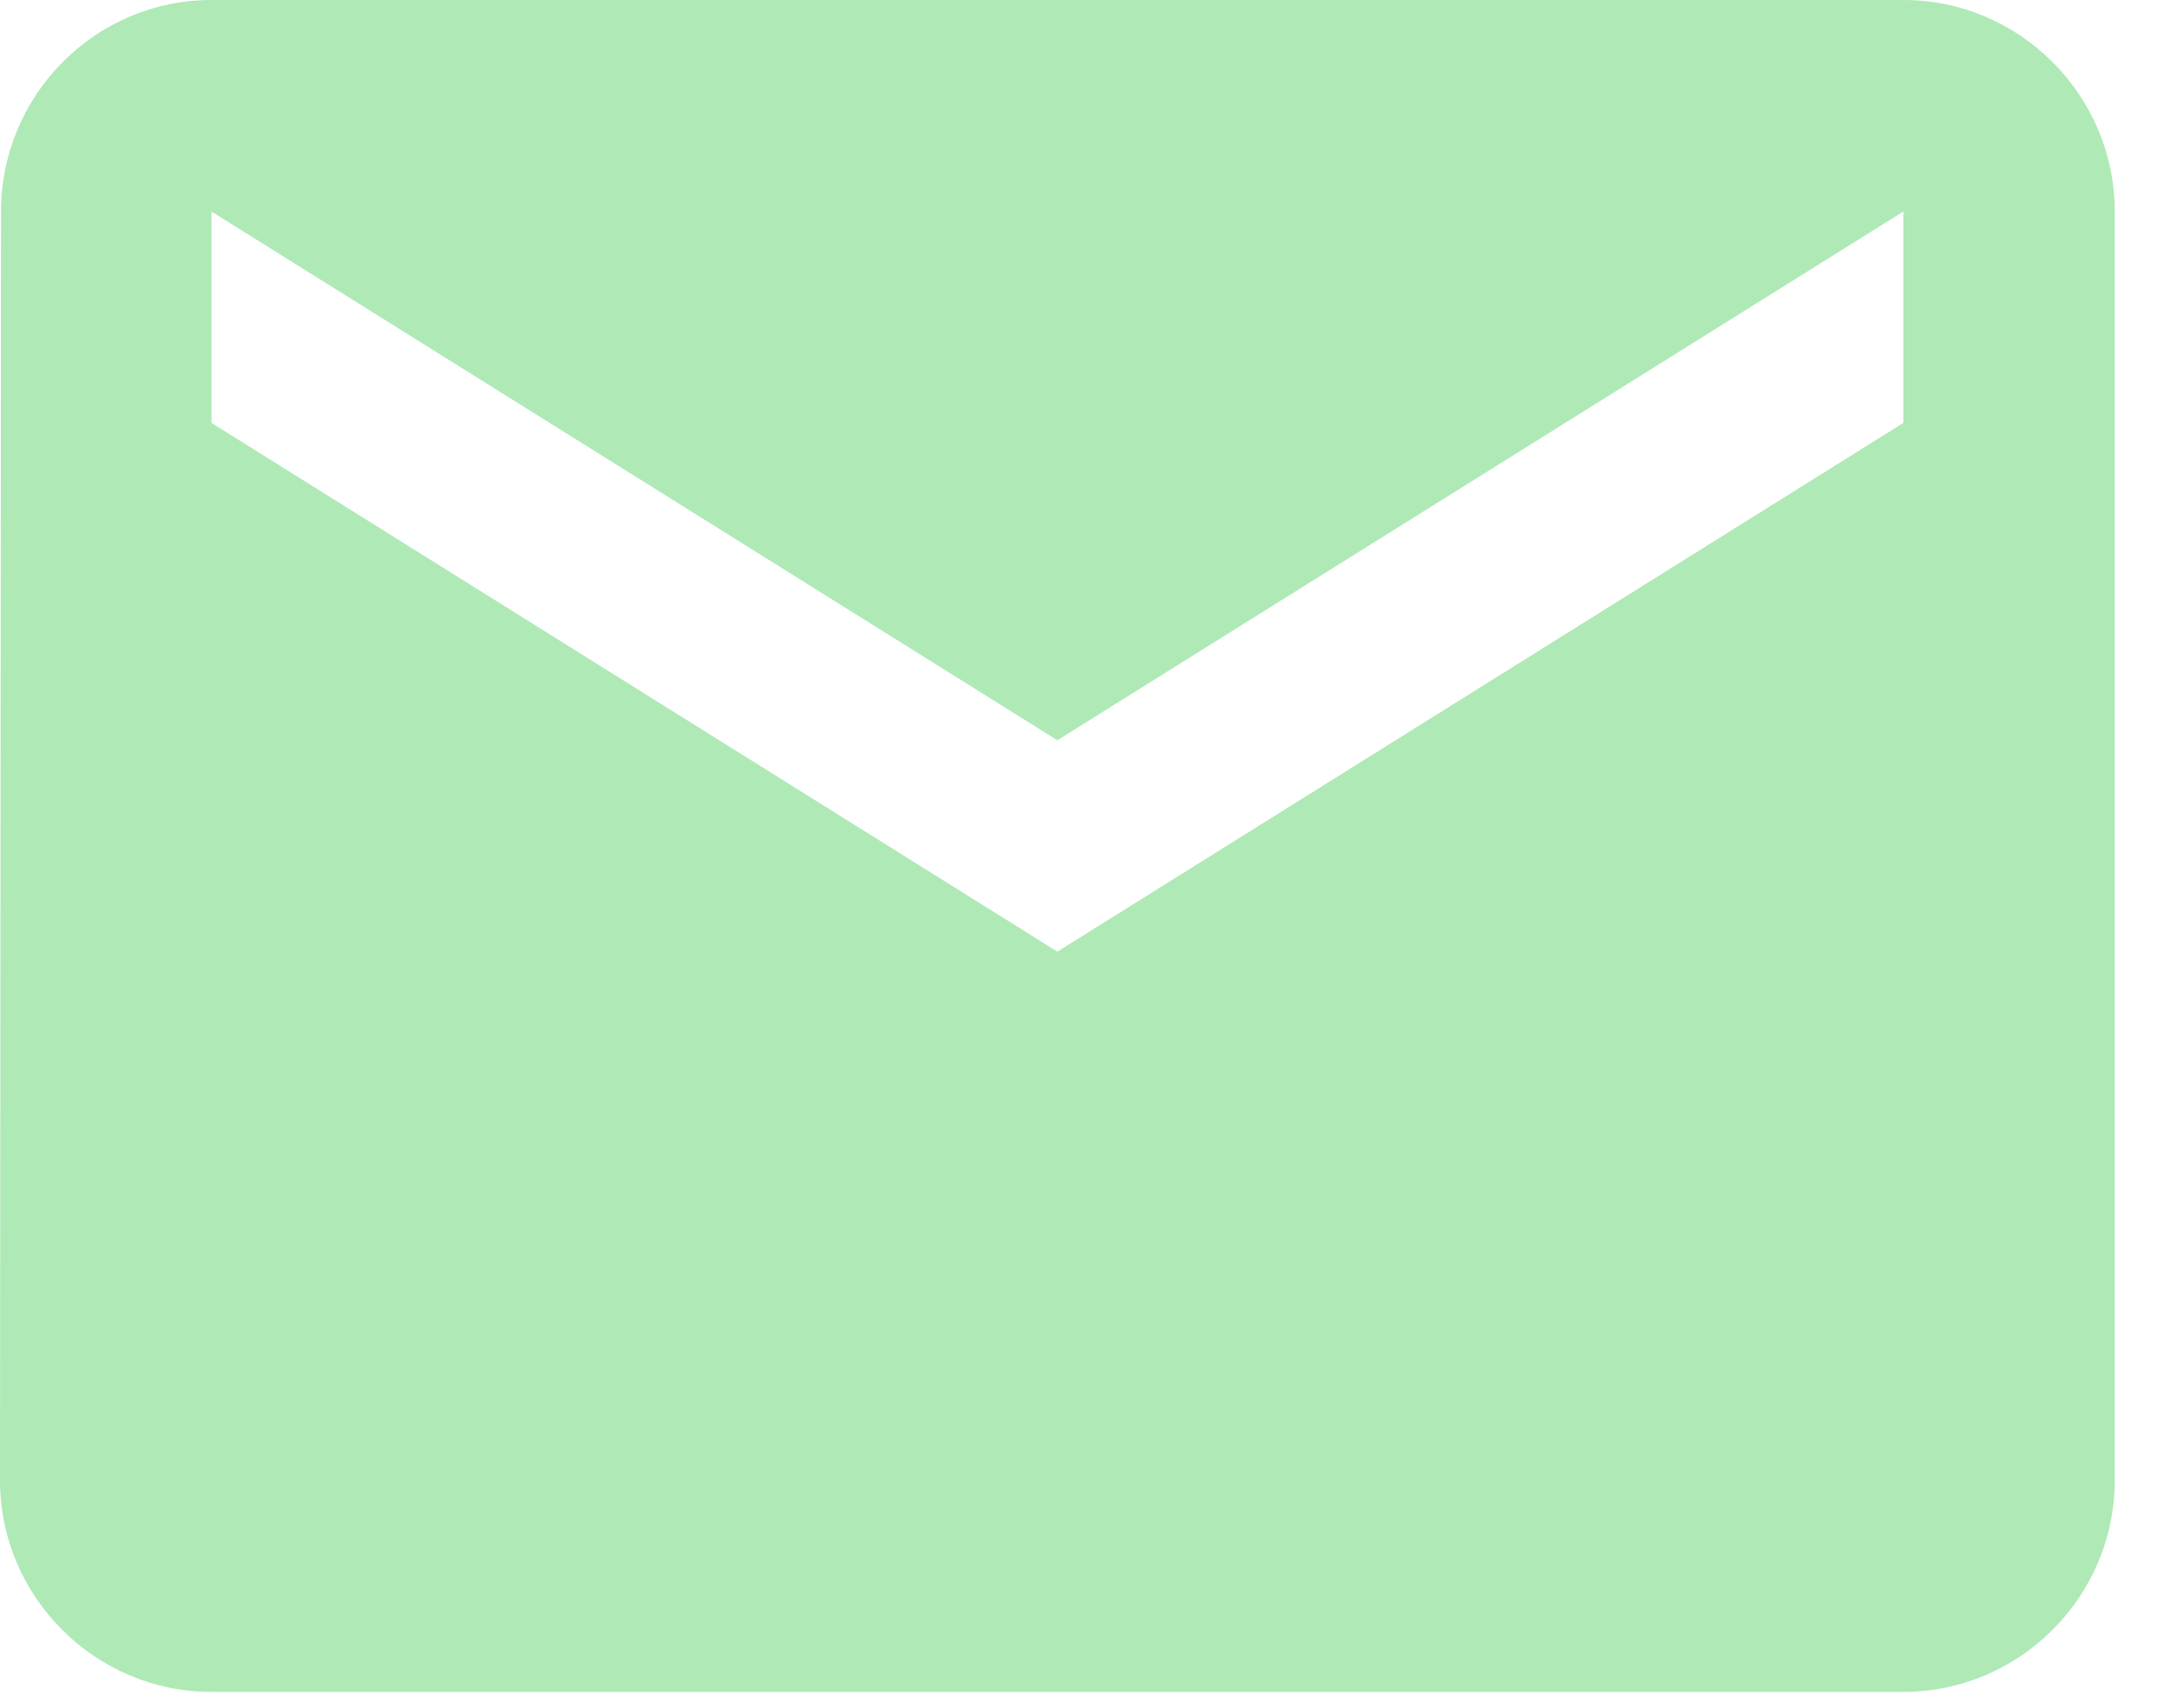 <svg width="19" height="15" viewBox="0 0 19 15" fill="none" xmlns="http://www.w3.org/2000/svg">
<path d="M16.719 0H1.858C0.836 0 0.009 0.836 0.009 1.858L0 13.003C0 14.025 0.836 14.861 1.858 14.861H16.719C17.74 14.861 18.576 14.025 18.576 13.003V1.858C18.576 0.836 17.74 0 16.719 0ZM16.719 3.715L9.288 8.359L1.858 3.715V1.858L9.288 6.502L16.719 1.858V3.715Z" fill="#AEE9B6"/>
</svg>
